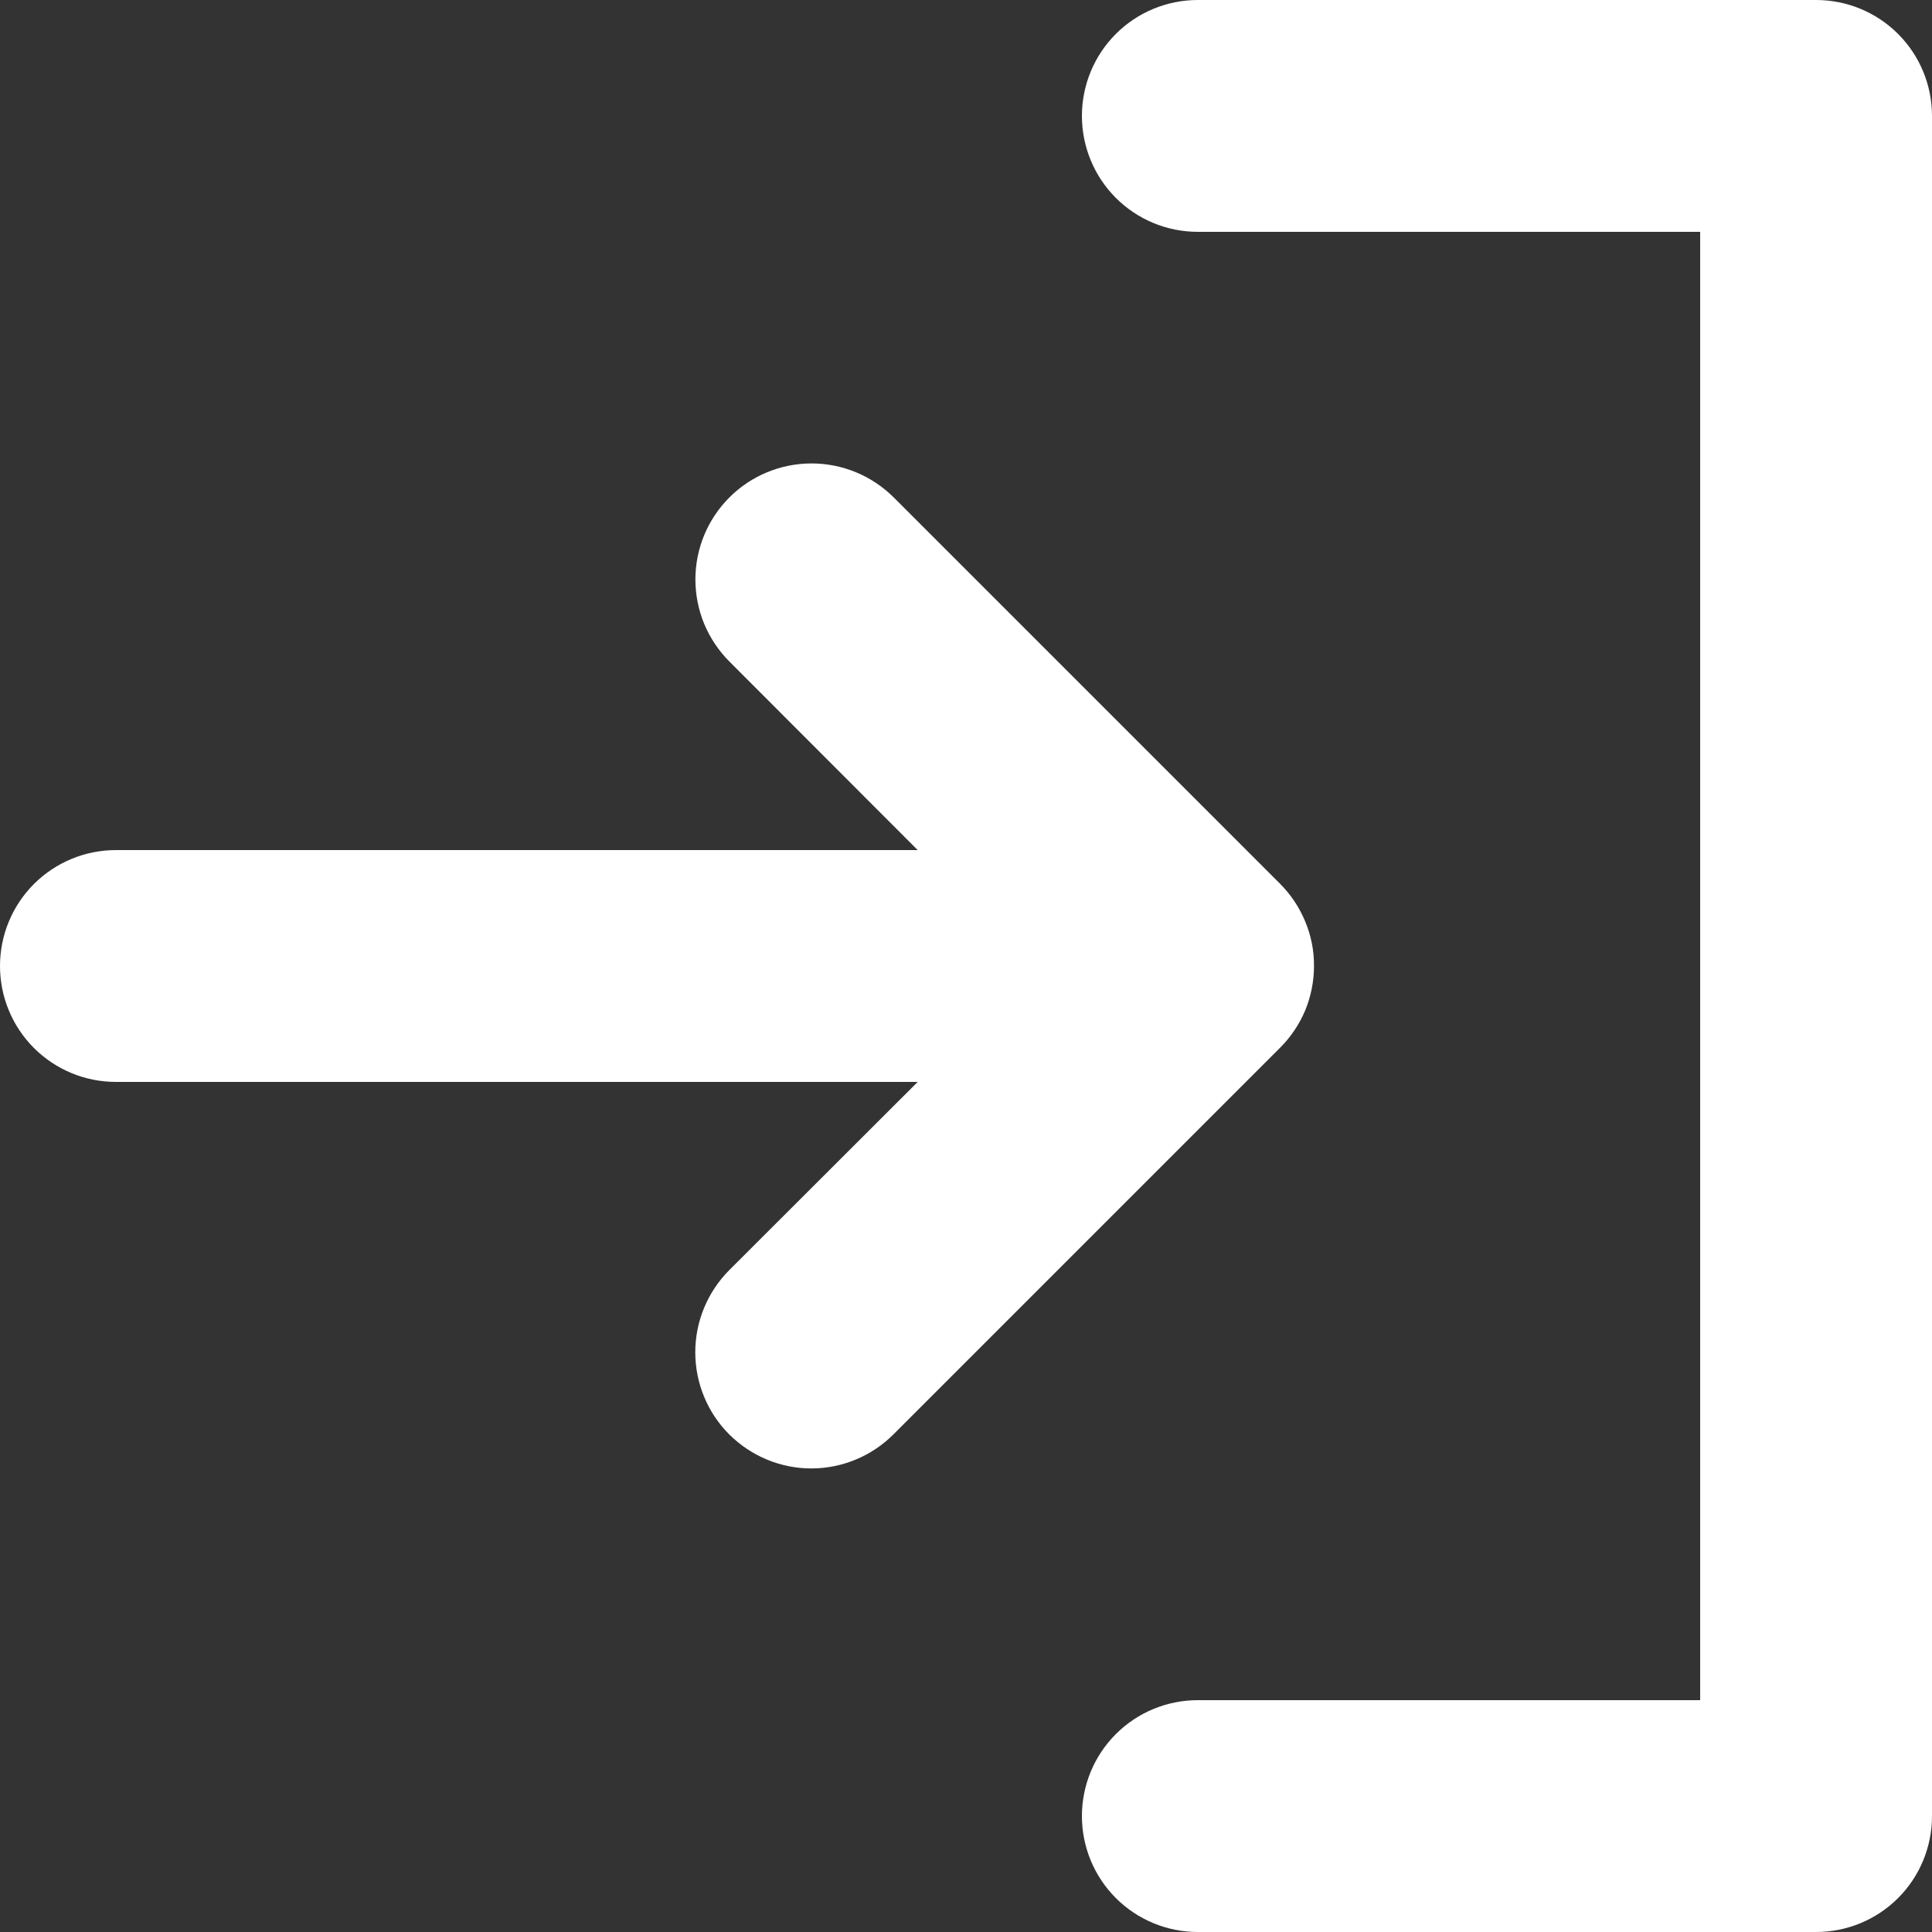 <svg width="16" height="16" viewBox="0 0 16 16" fill="none" xmlns="http://www.w3.org/2000/svg">
<rect x="0" y="0" width="16" height="16" fill="#333333" stroke="none"/>
<path id="Vector" d="M10.599 8.679L7.399 11.879C7.219 12.059 6.974 12.161 6.719 12.161C6.464 12.161 6.22 12.059 6.039 11.879C5.859 11.699 5.758 11.454 5.758 11.199C5.758 10.944 5.859 10.7 6.039 10.519L7.6 8.96H0.96C0.705 8.96 0.461 8.859 0.281 8.679C0.101 8.499 0 8.255 0 8C0 7.745 0.101 7.501 0.281 7.321C0.461 7.141 0.705 7.04 0.96 7.04H7.6L6.041 5.479C5.952 5.39 5.881 5.284 5.832 5.167C5.784 5.051 5.759 4.925 5.759 4.799C5.759 4.544 5.86 4.3 6.041 4.119C6.221 3.939 6.466 3.838 6.721 3.838C6.976 3.838 7.22 3.939 7.401 4.119L10.601 7.319C10.69 7.408 10.761 7.515 10.809 7.631C10.858 7.748 10.883 7.873 10.882 8C10.882 8.126 10.857 8.251 10.809 8.368C10.76 8.484 10.689 8.59 10.599 8.679ZM15.04 0H9.92C9.665 0 9.421 0.101 9.241 0.281C9.061 0.461 8.96 0.705 8.96 0.96C8.96 1.215 9.061 1.459 9.241 1.639C9.421 1.819 9.665 1.92 9.92 1.92H14.08V14.08H9.92C9.665 14.08 9.421 14.181 9.241 14.361C9.061 14.541 8.96 14.785 8.96 15.04C8.96 15.295 9.061 15.539 9.241 15.719C9.421 15.899 9.665 16 9.92 16H15.04C15.295 16 15.539 15.899 15.719 15.719C15.899 15.539 16 15.295 16 15.04V0.96C16 0.705 15.899 0.461 15.719 0.281C15.539 0.101 15.295 0 15.04 0Z" fill="white"/>
</svg>
